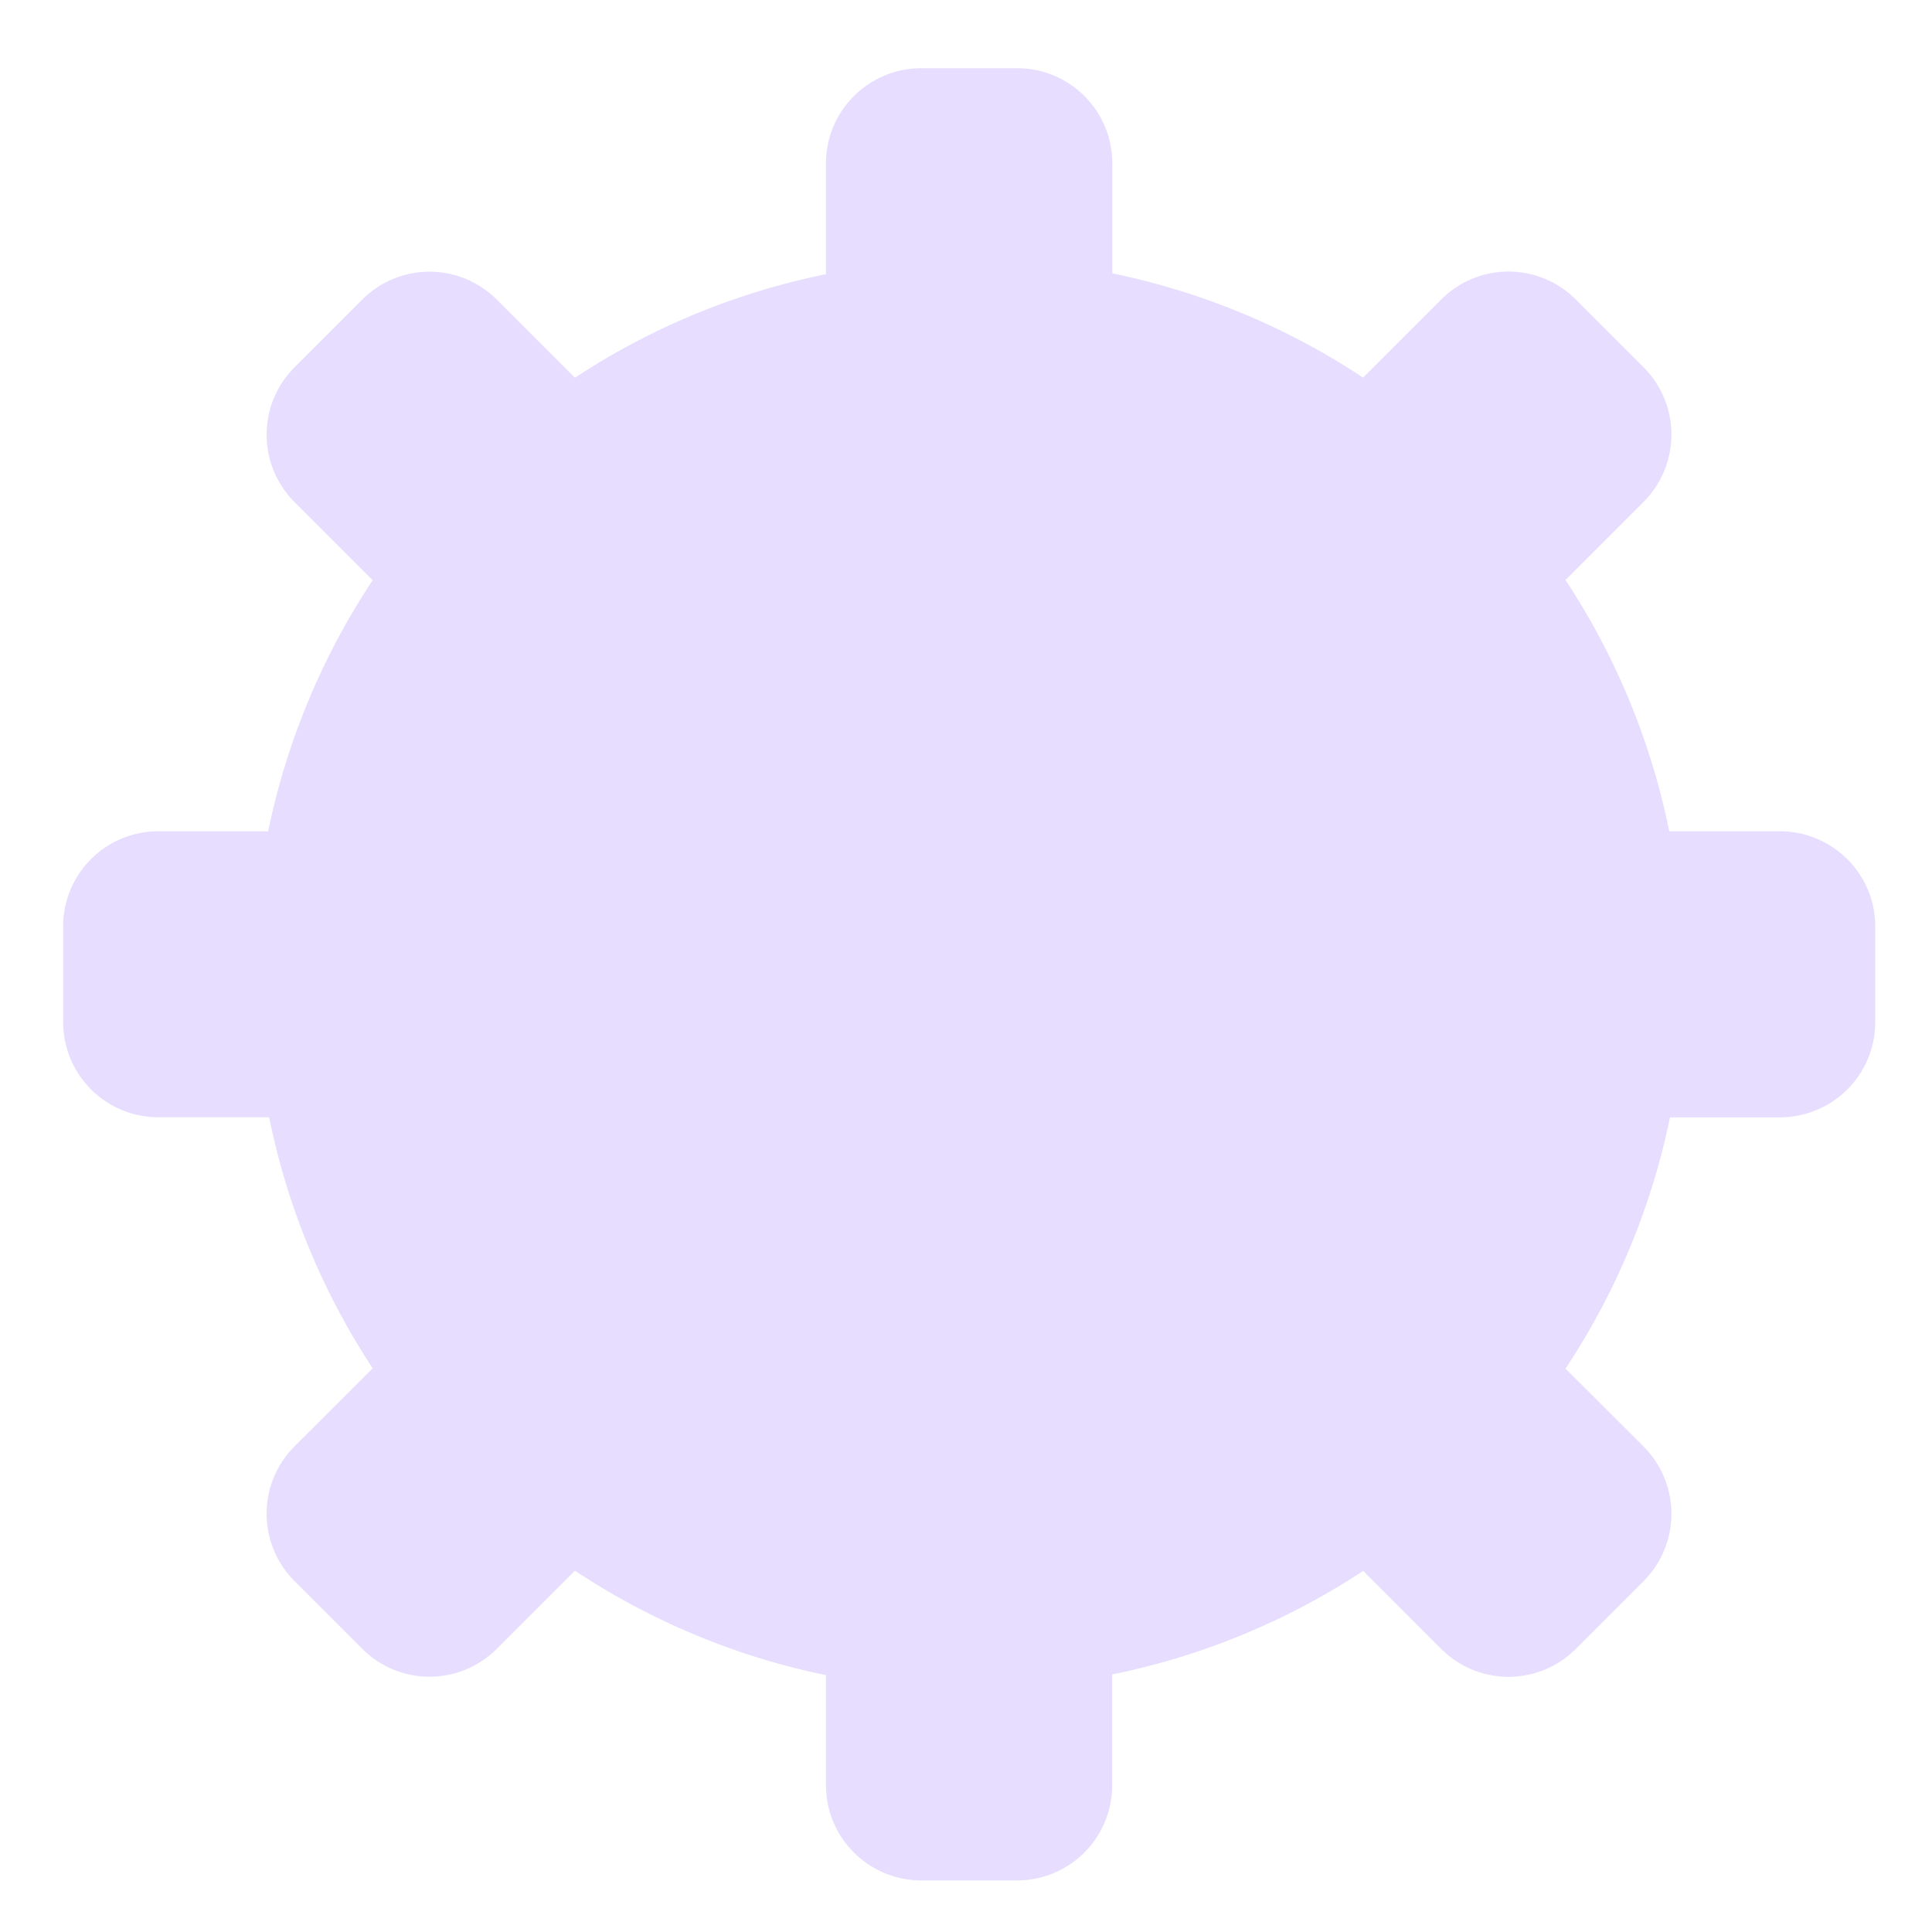 <svg xmlns="http://www.w3.org/2000/svg" width="16" height="16.001" version="1.1">
 <g style="fill:#ed333b;enable-background:new" transform="matrix(0.395,0,0,0.395,-27.922,-93.446)">
  <path fill="#E6DDFF" d="m -17.273,-3.57 c -0.437,0 -0.791,0.352 -0.791,0.789 v 0.916 a 5.921,5.921 0 0 0 -2.078,0.857 l -0.646,-0.646 c -0.309,-0.309 -0.806,-0.309 -1.115,0 l -0.559,0.559 c -0.309,0.309 -0.309,0.808 0,1.117 l 0.646,0.646 a 5.921,5.921 0 0 0 -0.865,2.078 h -0.908 c -0.437,0 -0.789,0.352 -0.789,0.789 v 0.789 c 0,0.437 0.352,0.789 0.789,0.789 h 0.916 a 5.921,5.921 0 0 0 0.857,2.078 l -0.646,0.645 c -0.309,0.309 -0.309,0.808 0,1.117 l 0.559,0.559 c 0.309,0.309 0.806,0.309 1.115,0 l 0.646,-0.646 a 5.921,5.921 0 0 0 2.078,0.865 v 0.91 c 0,0.437 0.354,0.789 0.791,0.789 h 0.789 c 0.437,0 0.789,-0.352 0.789,-0.789 V 9.725 a 5.921,5.921 0 0 0 2.078,-0.857 l 0.645,0.645 c 0.309,0.309 0.806,0.309 1.115,0 l 0.559,-0.559 c 0.309,-0.309 0.309,-0.808 0,-1.117 l -0.645,-0.643 a 5.921,5.921 0 0 0 0.865,-2.08 h 0.908 c 0.437,0 0.791,-0.352 0.791,-0.789 V 3.535 c 0,-0.437 -0.354,-0.789 -0.791,-0.789 h -0.914 a 5.921,5.921 0 0 0 -0.859,-2.08 l 0.645,-0.645 c 0.309,-0.309 0.309,-0.808 0,-1.117 l -0.559,-0.559 c -0.309,-0.309 -0.806,-0.309 -1.115,0 l -0.646,0.646 a 5.921,5.921 0 0 0 -2.076,-0.863 V -2.781 c 0,-0.437 -0.352,-0.789 -0.789,-0.789 z" transform="matrix(2.533,0,0,2.533,133.762,247.045)"/>
 </g>
</svg>
